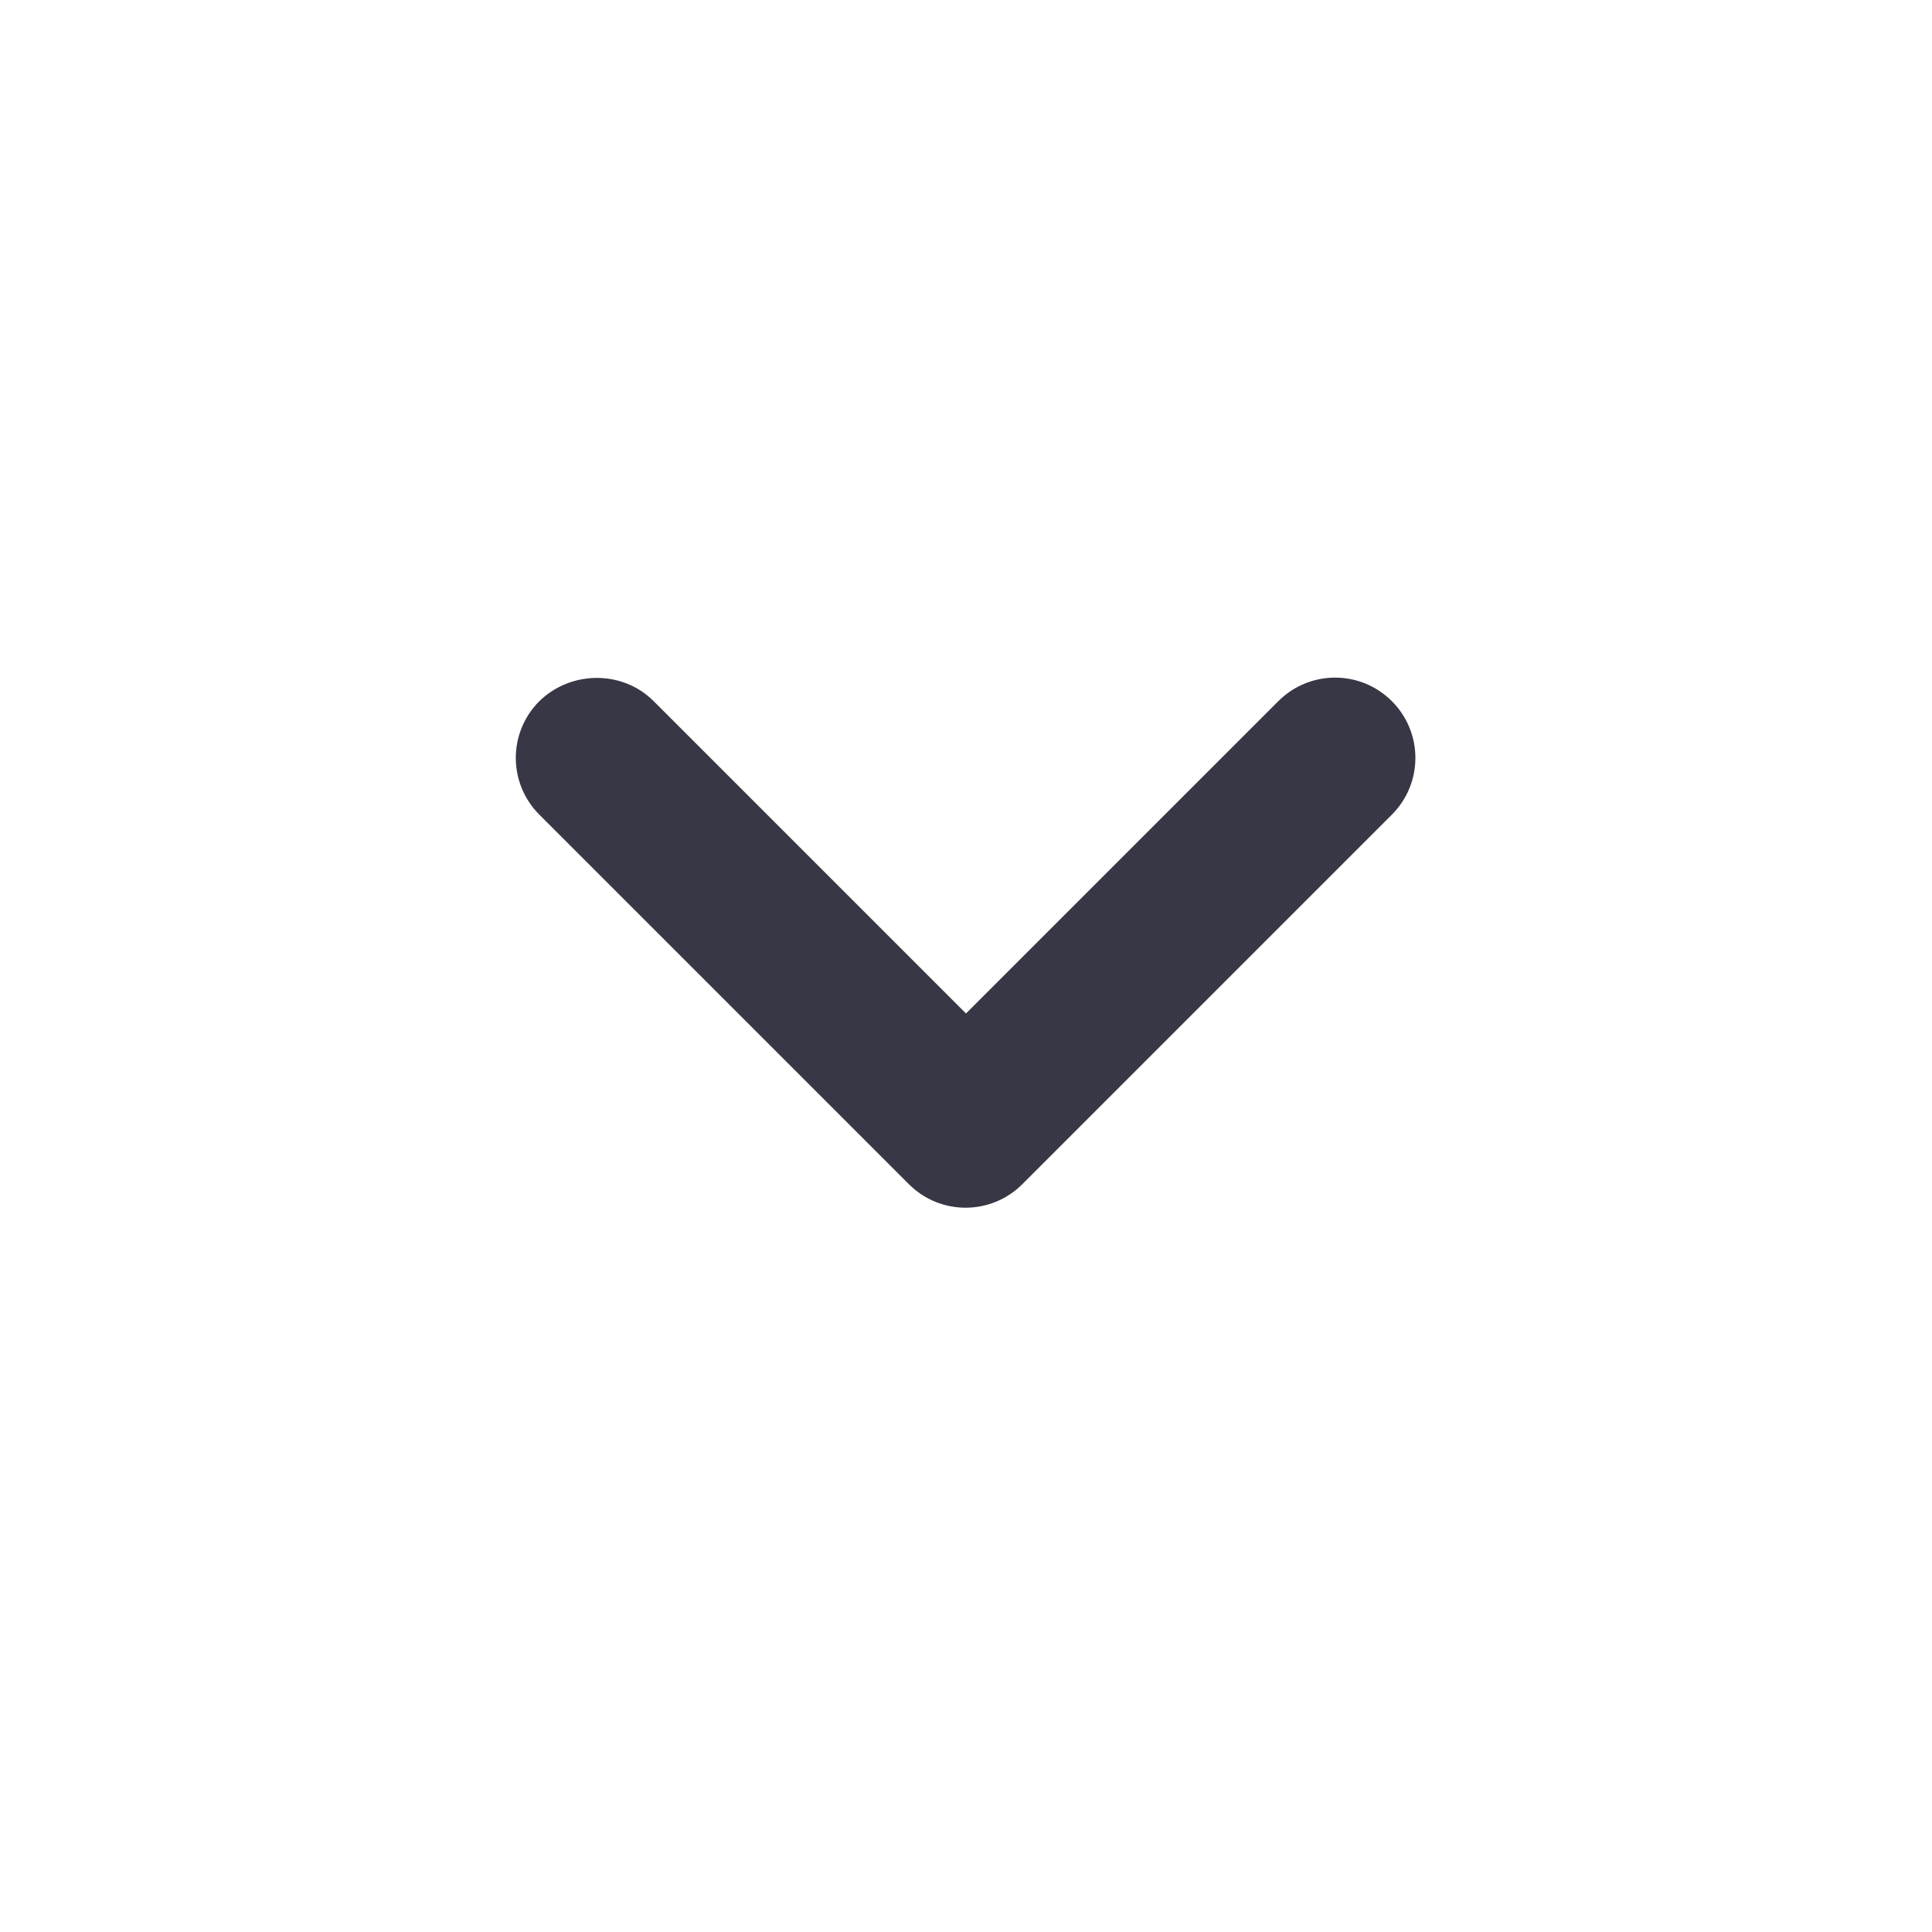 <svg width="24" height="24" viewBox="0 0 24 24" fill="none" xmlns="http://www.w3.org/2000/svg">
<path d="M8.12 8.71L12 12.59L15.88 8.71C16.27 8.32 16.9 8.32 17.29 8.71C17.68 9.1 17.68 9.73 17.29 10.12L12.7 14.71C12.31 15.1 11.68 15.1 11.29 14.71L6.7 10.12C6.31 9.73 6.31 9.1 6.7 8.71C7.09 8.33 7.73 8.32 8.12 8.71Z" fill="#373745"/>
</svg>
